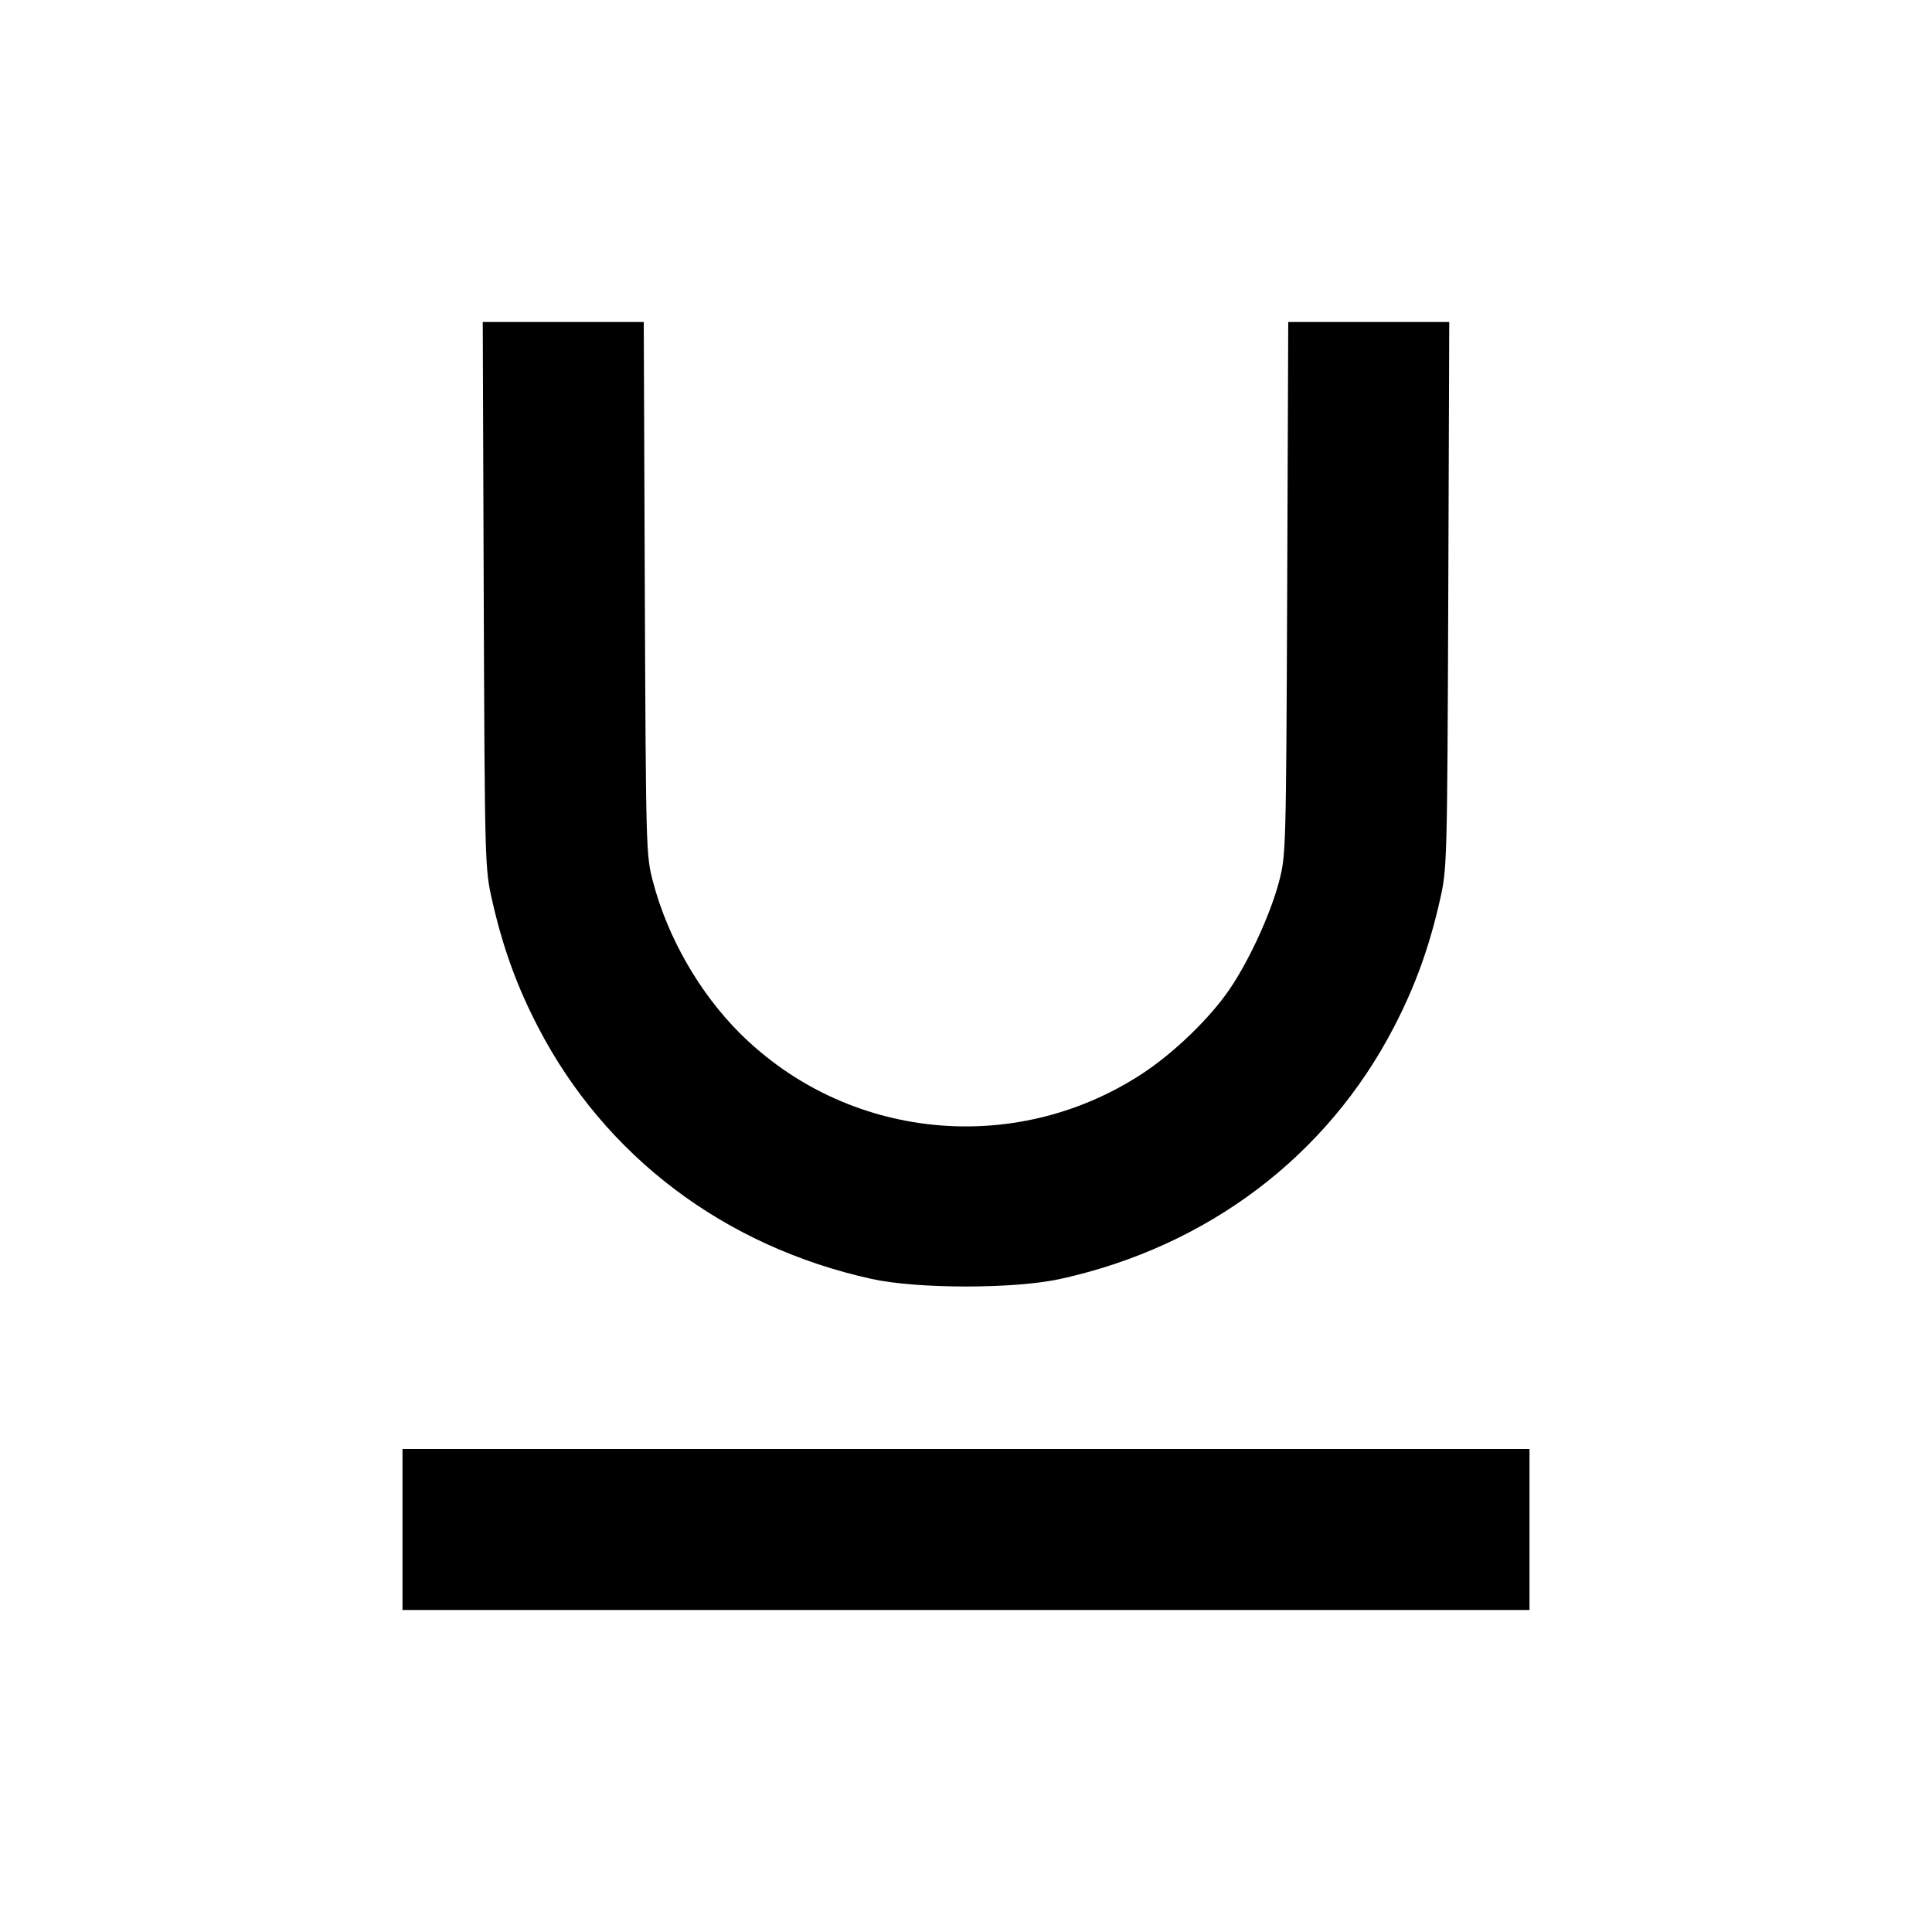 <svg viewBox="0 0 24 24" xmlns="http://www.w3.org/2000/svg"><path d="M6.009 7.390 C 6.022 10.724,6.024 10.787,6.111 11.174 C 6.245 11.767,6.419 12.248,6.684 12.759 C 7.516 14.364,8.999 15.484,10.826 15.887 C 11.397 16.013,12.603 16.013,13.174 15.887 C 15.001 15.484,16.484 14.364,17.316 12.759 C 17.581 12.248,17.755 11.767,17.889 11.174 C 17.976 10.787,17.978 10.724,17.991 7.390 L 18.003 4.000 17.003 4.000 L 16.003 4.000 15.990 7.310 C 15.976 10.588,15.975 10.623,15.887 10.958 C 15.781 11.358,15.519 11.928,15.277 12.285 C 15.030 12.649,14.581 13.082,14.181 13.343 C 12.599 14.374,10.515 14.160,9.185 12.829 C 8.688 12.331,8.295 11.647,8.113 10.958 C 8.025 10.623,8.024 10.588,8.010 7.310 L 7.997 4.000 6.997 4.000 L 5.997 4.000 6.009 7.390 M5.000 19.000 L 5.000 20.000 12.000 20.000 L 19.000 20.000 19.000 19.000 L 19.000 18.000 12.000 18.000 L 5.000 18.000 5.000 19.000 " stroke="none" fill-rule="evenodd" fill="black"></path></svg>